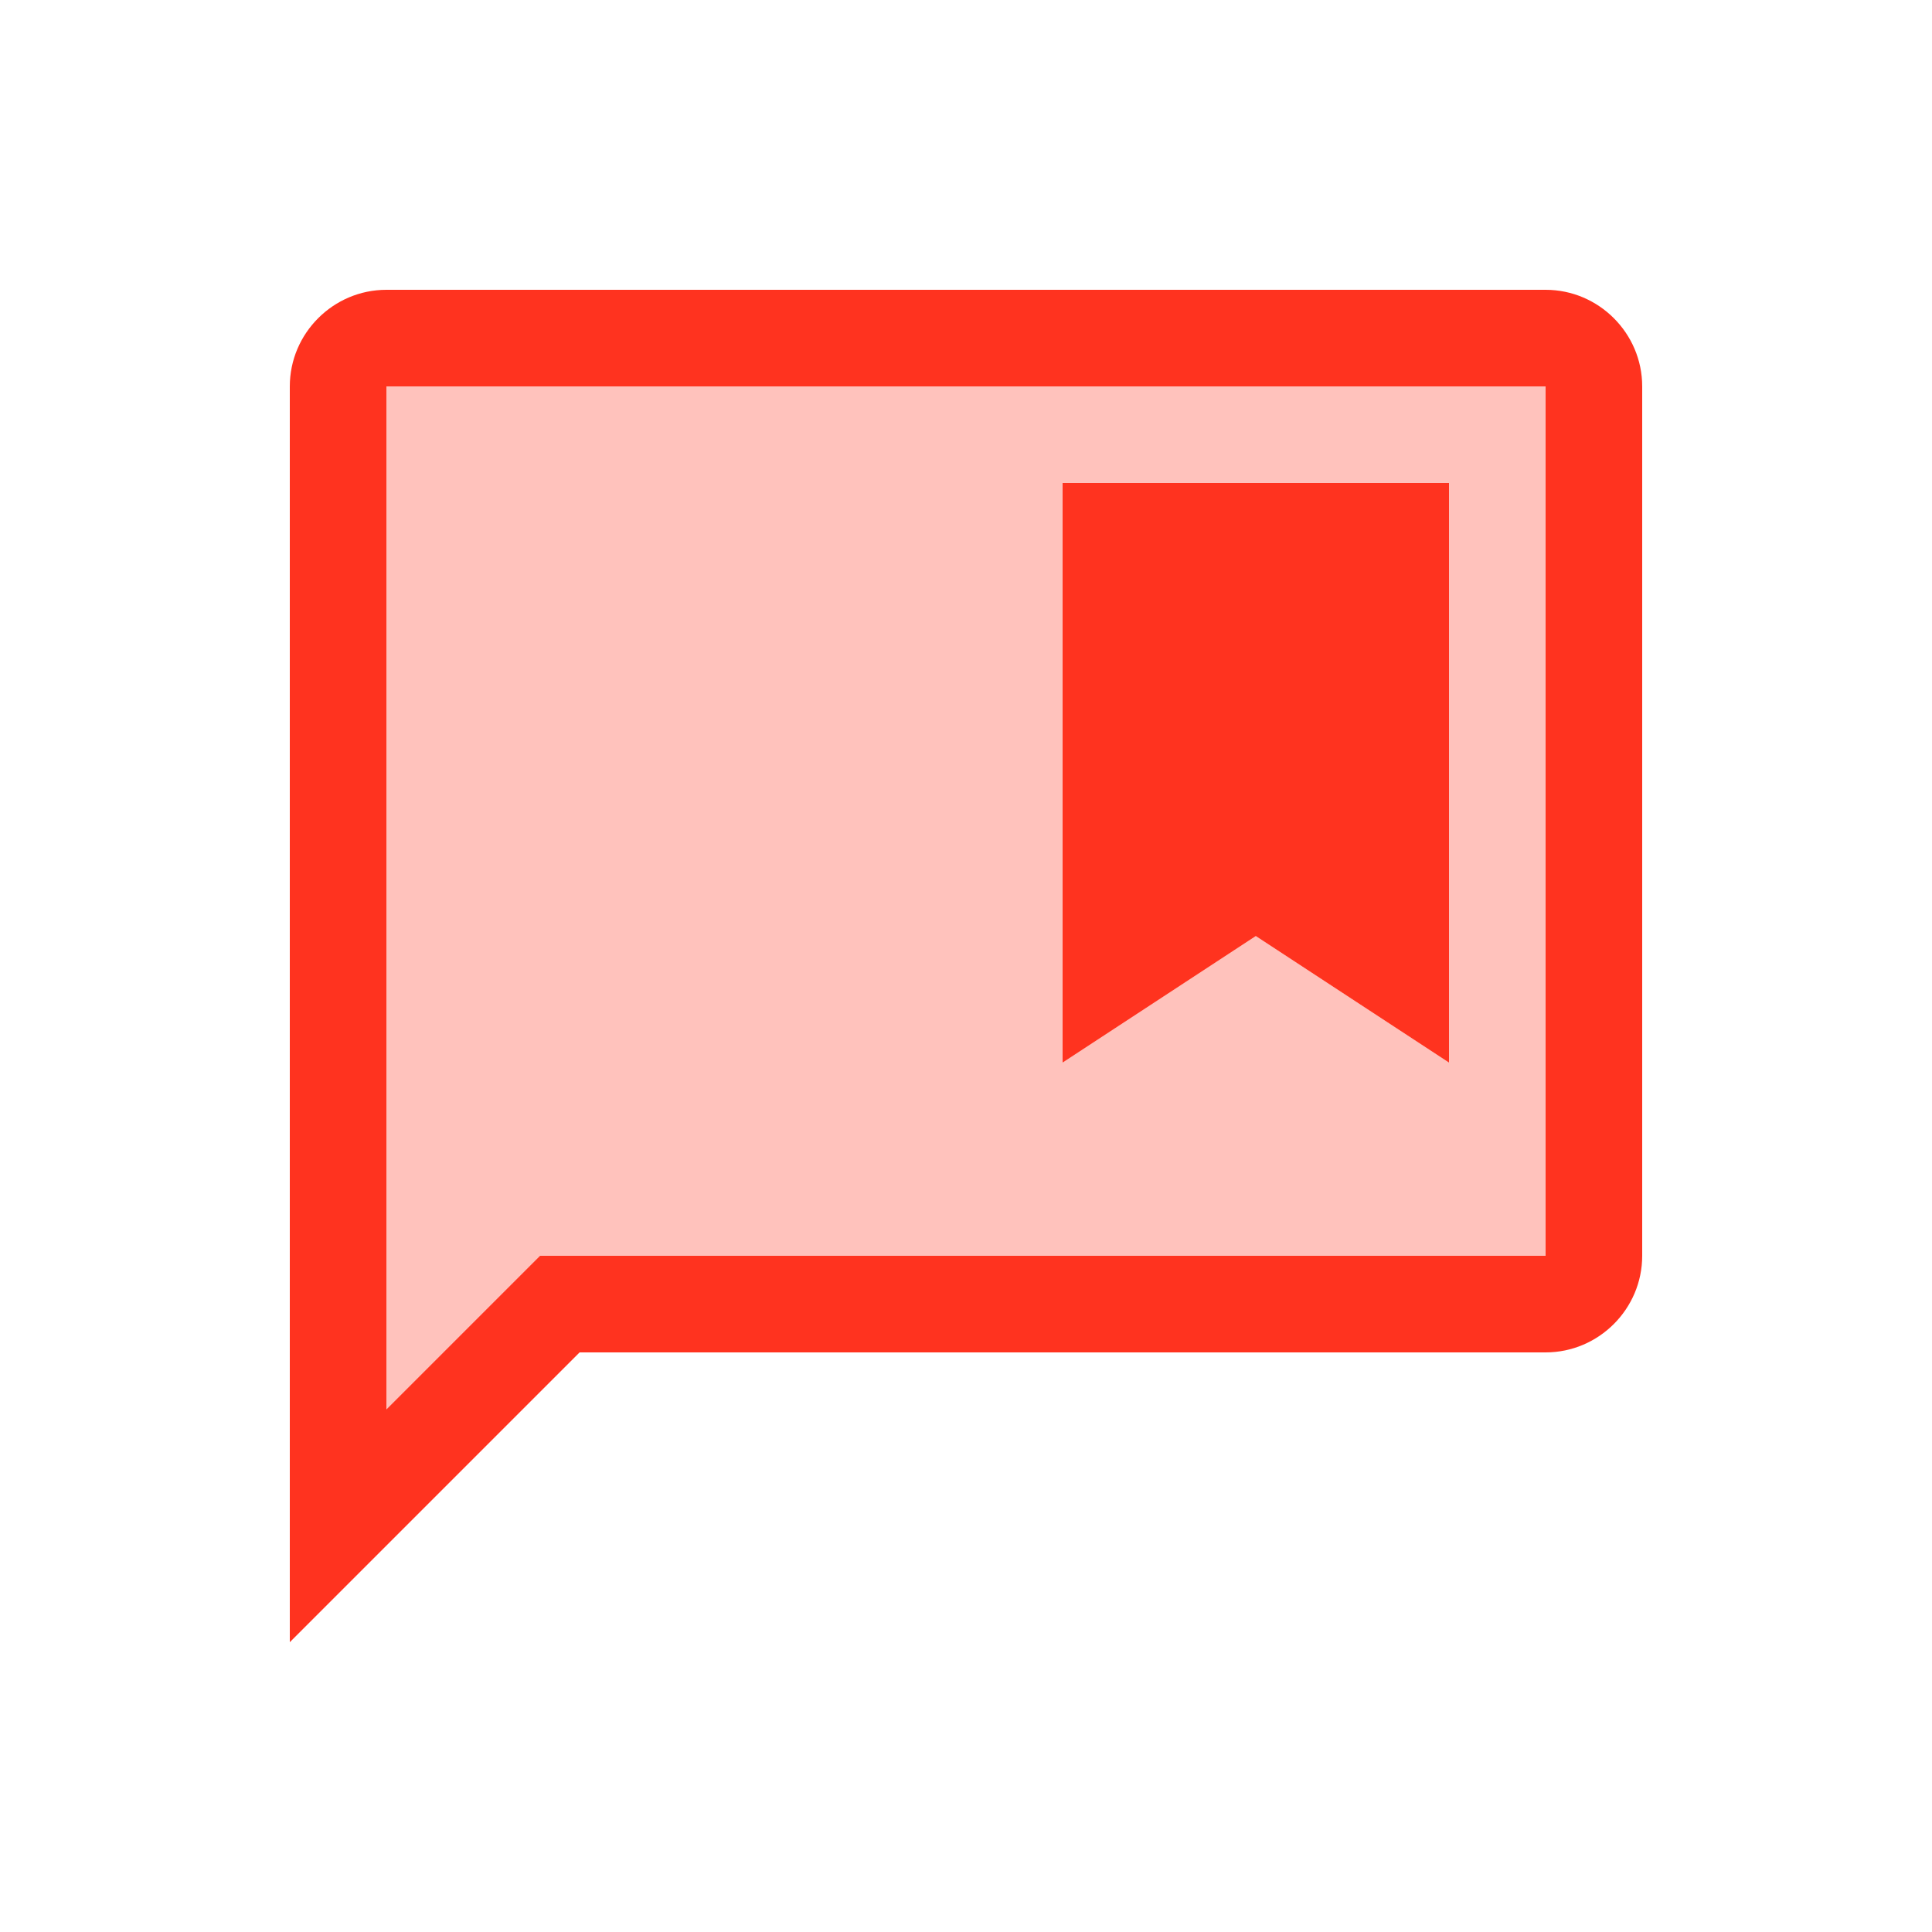 <svg fill="#FF331F" xmlns="http://www.w3.org/2000/svg" enable-background="new 0 0 20 20" height="20" viewBox="0 0 20 20" width="20"><g><rect fill="none" height="20" width="20"/></g><g><g><path d="M4,14.59L5.59,13H16V4H4V14.59z M11,5h4v6l-2-1.31L11,11V5z" opacity=".3"/><polygon points="15,11 15,5 11,5 11,11 13,9.69"/><path d="M16,3H4C3.45,3,3,3.45,3,4v13l3-3h10c0.55,0,1-0.45,1-1V4C17,3.45,16.55,3,16,3z M16,13H5.59L4,14.59V4h12V13z"/></g></g></svg>